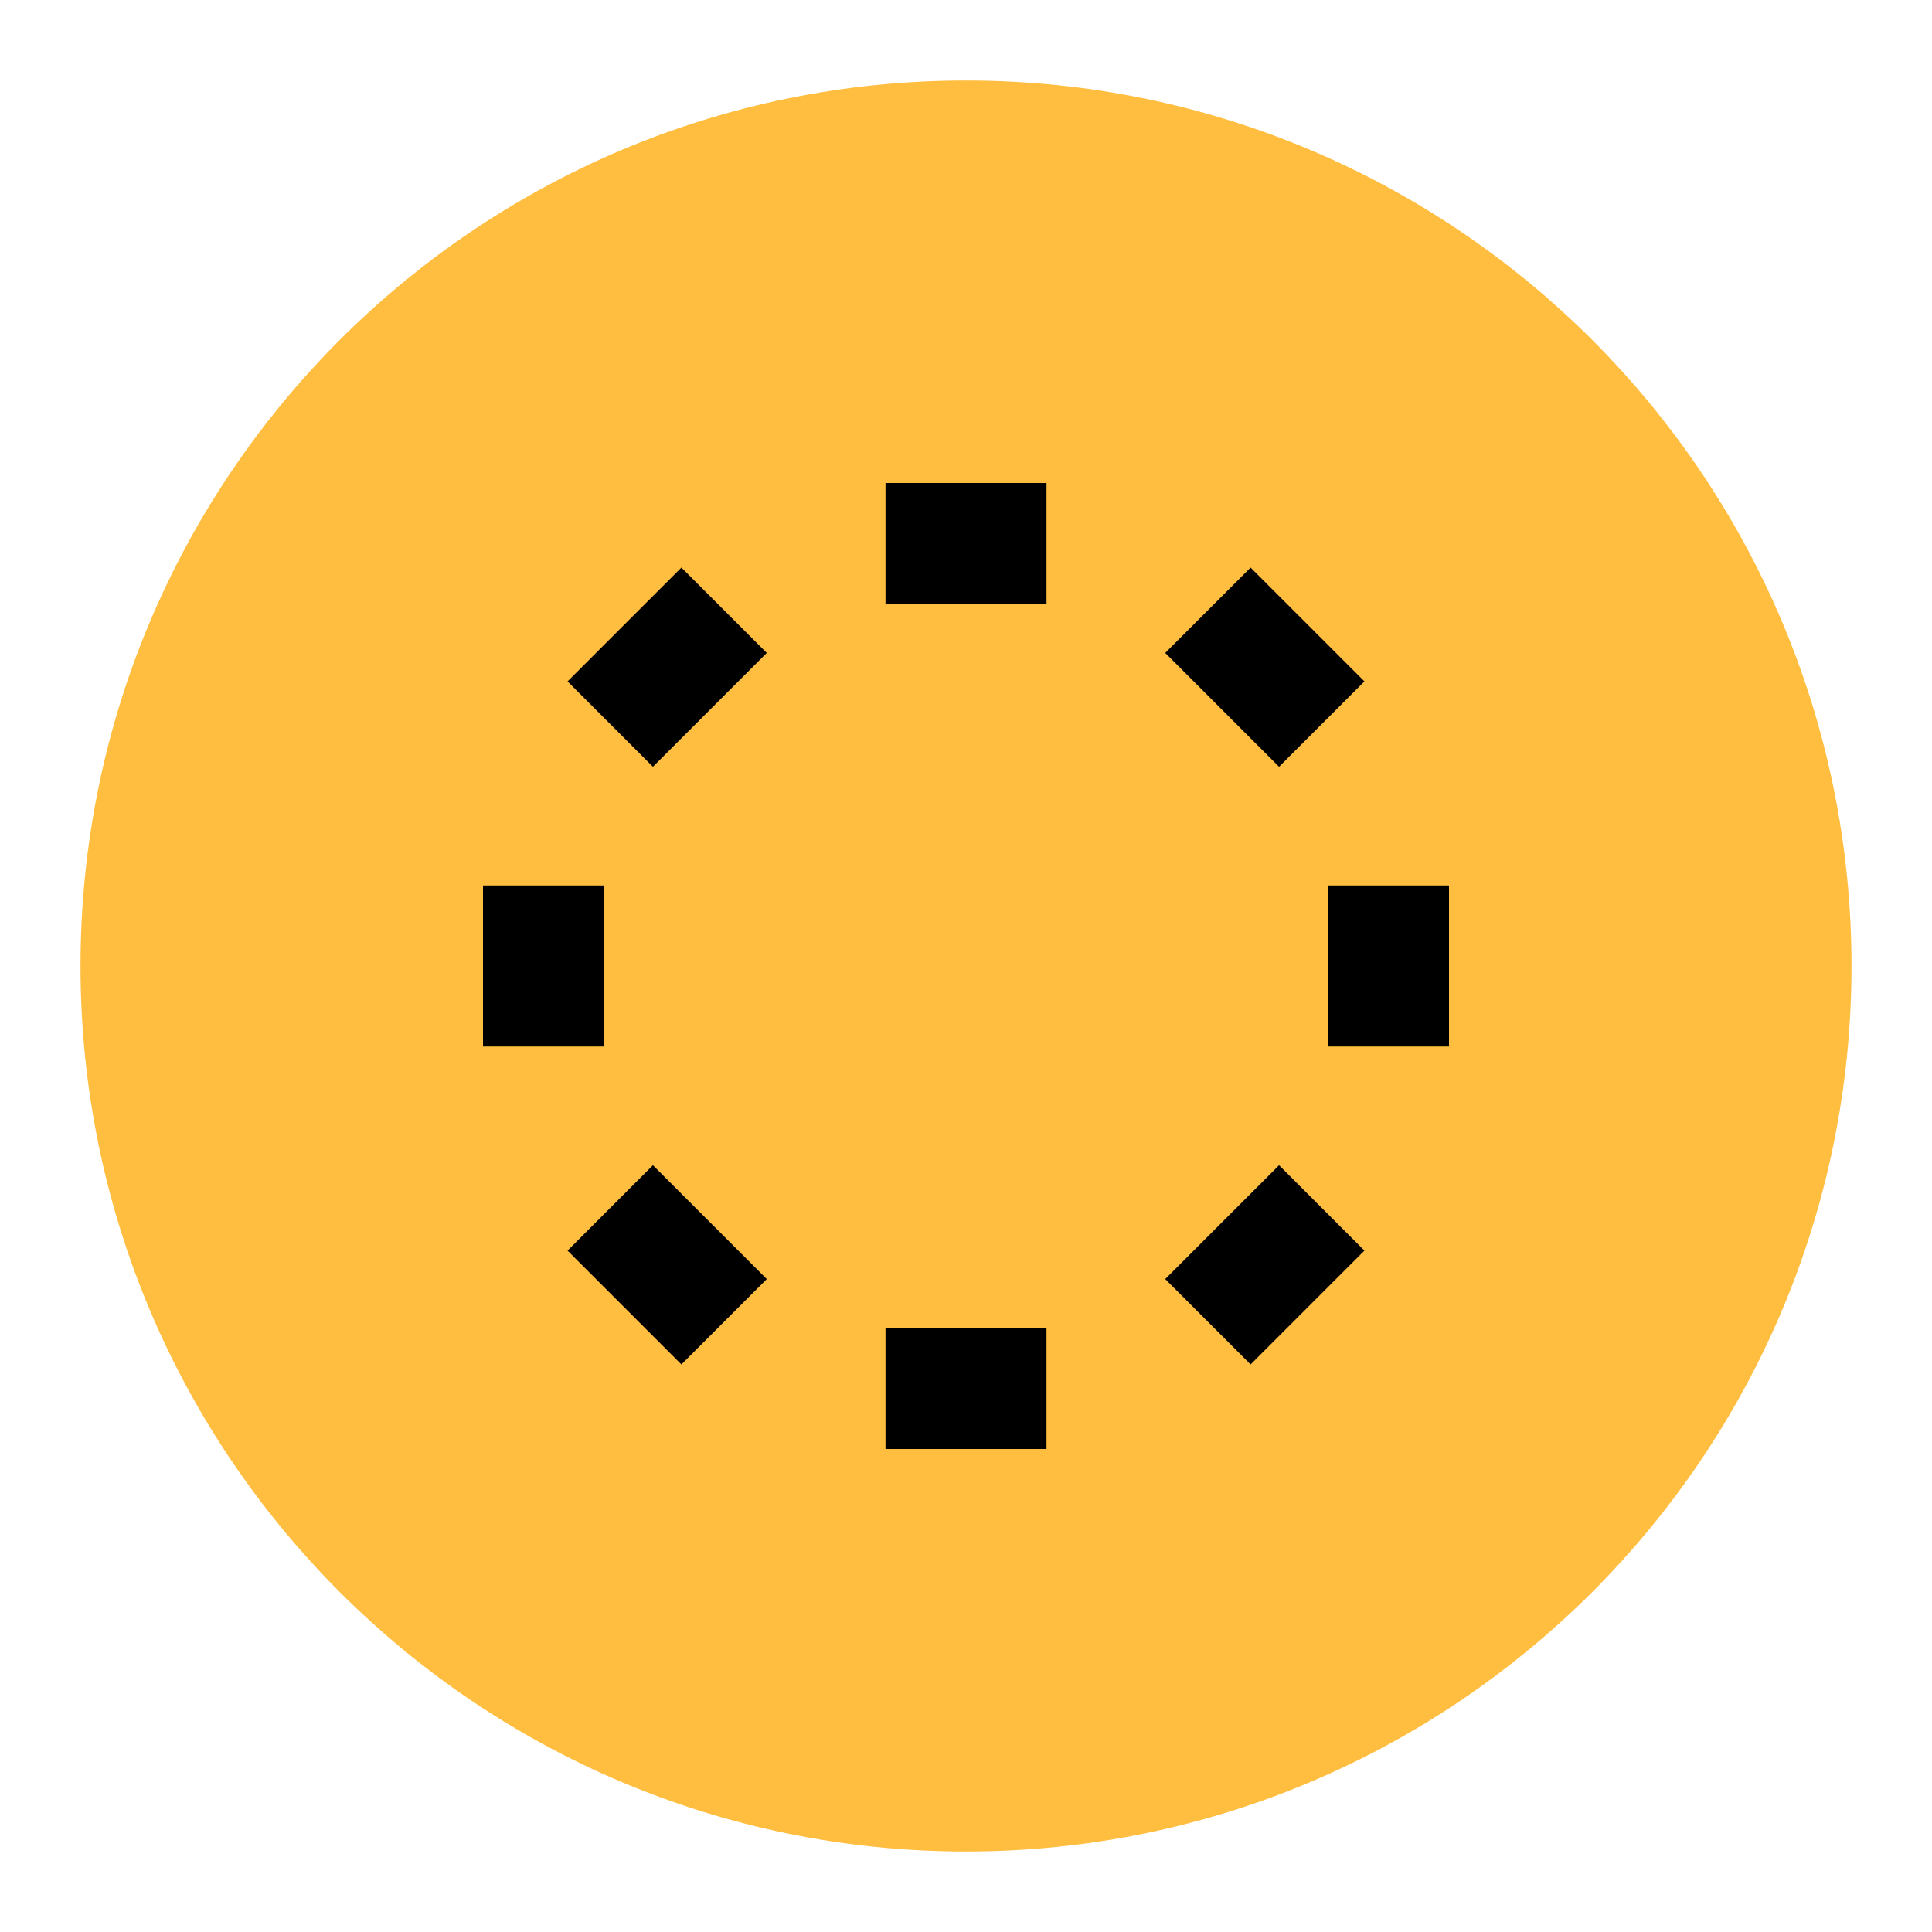 <?xml version="1.0" encoding="UTF-8"?><svg width="24" height="24" viewBox="0 0 48 48" fill="none" xmlns="http://www.w3.org/2000/svg"><path d="M24 44C35.046 44 44 35.046 44 24C44 12.954 35.046 4 24 4C12.954 4 4 12.954 4 24C4 35.046 12.954 44 24 44Z" fill="#ffbe40" stroke="#ffbe40" stroke-width="4" stroke-linecap="butt" stroke-linejoin="bevel"/><path d="M24 12V15" stroke="#000" stroke-width="4" stroke-linecap="butt" stroke-linejoin="bevel"/><path d="M32.485 15.515L30.364 17.636" stroke="#000" stroke-width="4" stroke-linecap="butt" stroke-linejoin="bevel"/><path d="M36 24H33" stroke="#000" stroke-width="4" stroke-linecap="butt" stroke-linejoin="bevel"/><path d="M32.485 32.485L30.364 30.364" stroke="#000" stroke-width="4" stroke-linecap="butt" stroke-linejoin="bevel"/><path d="M24 36V33" stroke="#000" stroke-width="4" stroke-linecap="butt" stroke-linejoin="bevel"/><path d="M15.515 32.485L17.636 30.364" stroke="#000" stroke-width="4" stroke-linecap="butt" stroke-linejoin="bevel"/><path d="M12 24H15" stroke="#000" stroke-width="4" stroke-linecap="butt" stroke-linejoin="bevel"/><path d="M15.515 15.515L17.636 17.636" stroke="#000" stroke-width="4" stroke-linecap="butt" stroke-linejoin="bevel"/></svg>